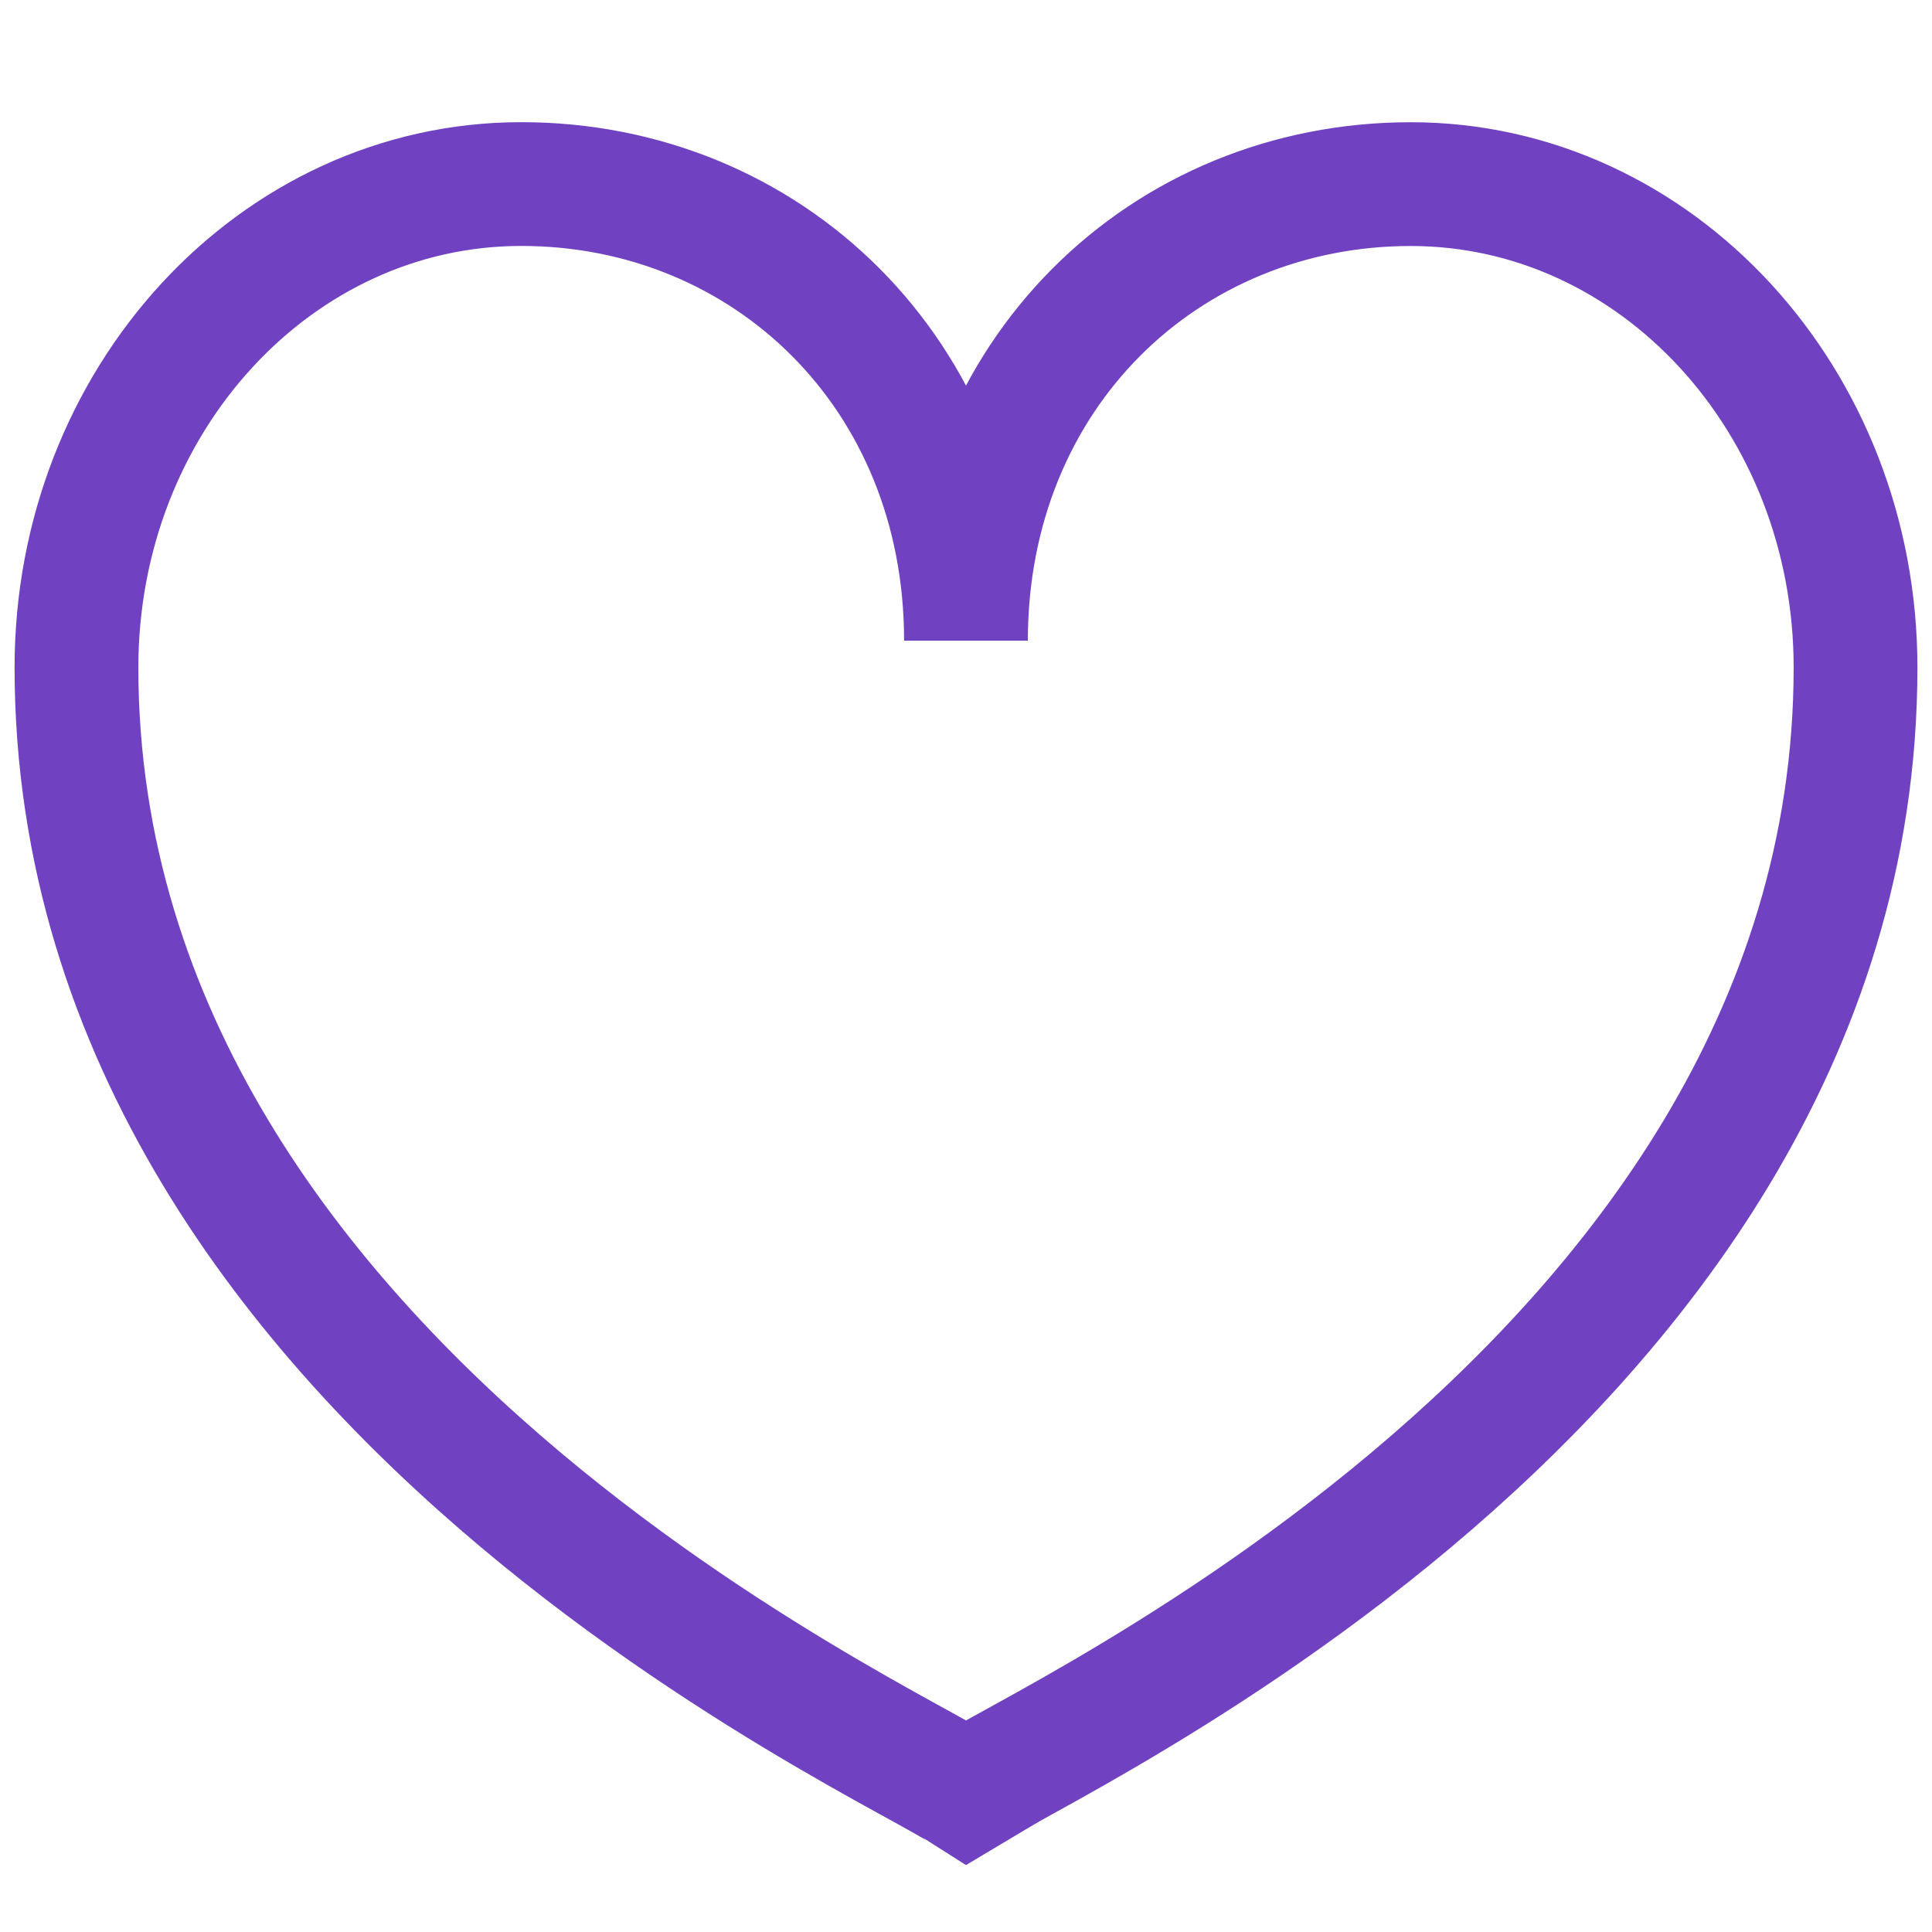 <?xml version="1.0" encoding="UTF-8" standalone="no"?>
<!DOCTYPE svg PUBLIC "-//W3C//DTD SVG 1.1//EN" "http://www.w3.org/Graphics/SVG/1.1/DTD/svg11.dtd">
<svg version="1.1" xmlns="http://www.w3.org/2000/svg" xmlns:xlink="http://www.w3.org/1999/xlink" preserveAspectRatio="xMidYMid meet" viewBox="0 0 640 640" width="640" height="640"><defs><path d="M467.33 60.99C548.72 60.99 614.67 132.67 614.67 221.1C614.69 465.99 320.01 587.52 320.01 594.26C320.01 594.26 320.01 594.26 320.01 594.26C320.01 587.52 25.33 465.99 25.33 221.09C25.33 132.66 91.29 60.97 172.67 60.97C254.04 60.97 320.01 123.78 319.99 212.22C319.99 123.79 385.96 60.99 467.33 60.99Z" id="aB5hzoFdM"></path><path d="M275.57 589.63L378.38 582.95L320 617.83L275.57 589.63Z" id="bTAMIsaAD"></path></defs><g><g><g><g><use xlink:href="#aB5hzoFdM" opacity="1" fill-opacity="0" stroke="#7042c1" stroke-width="41" stroke-opacity="1"></use></g></g><g><use xlink:href="#bTAMIsaAD" opacity="1" fill="#7042c1" fill-opacity="1"></use></g></g></g></svg>
